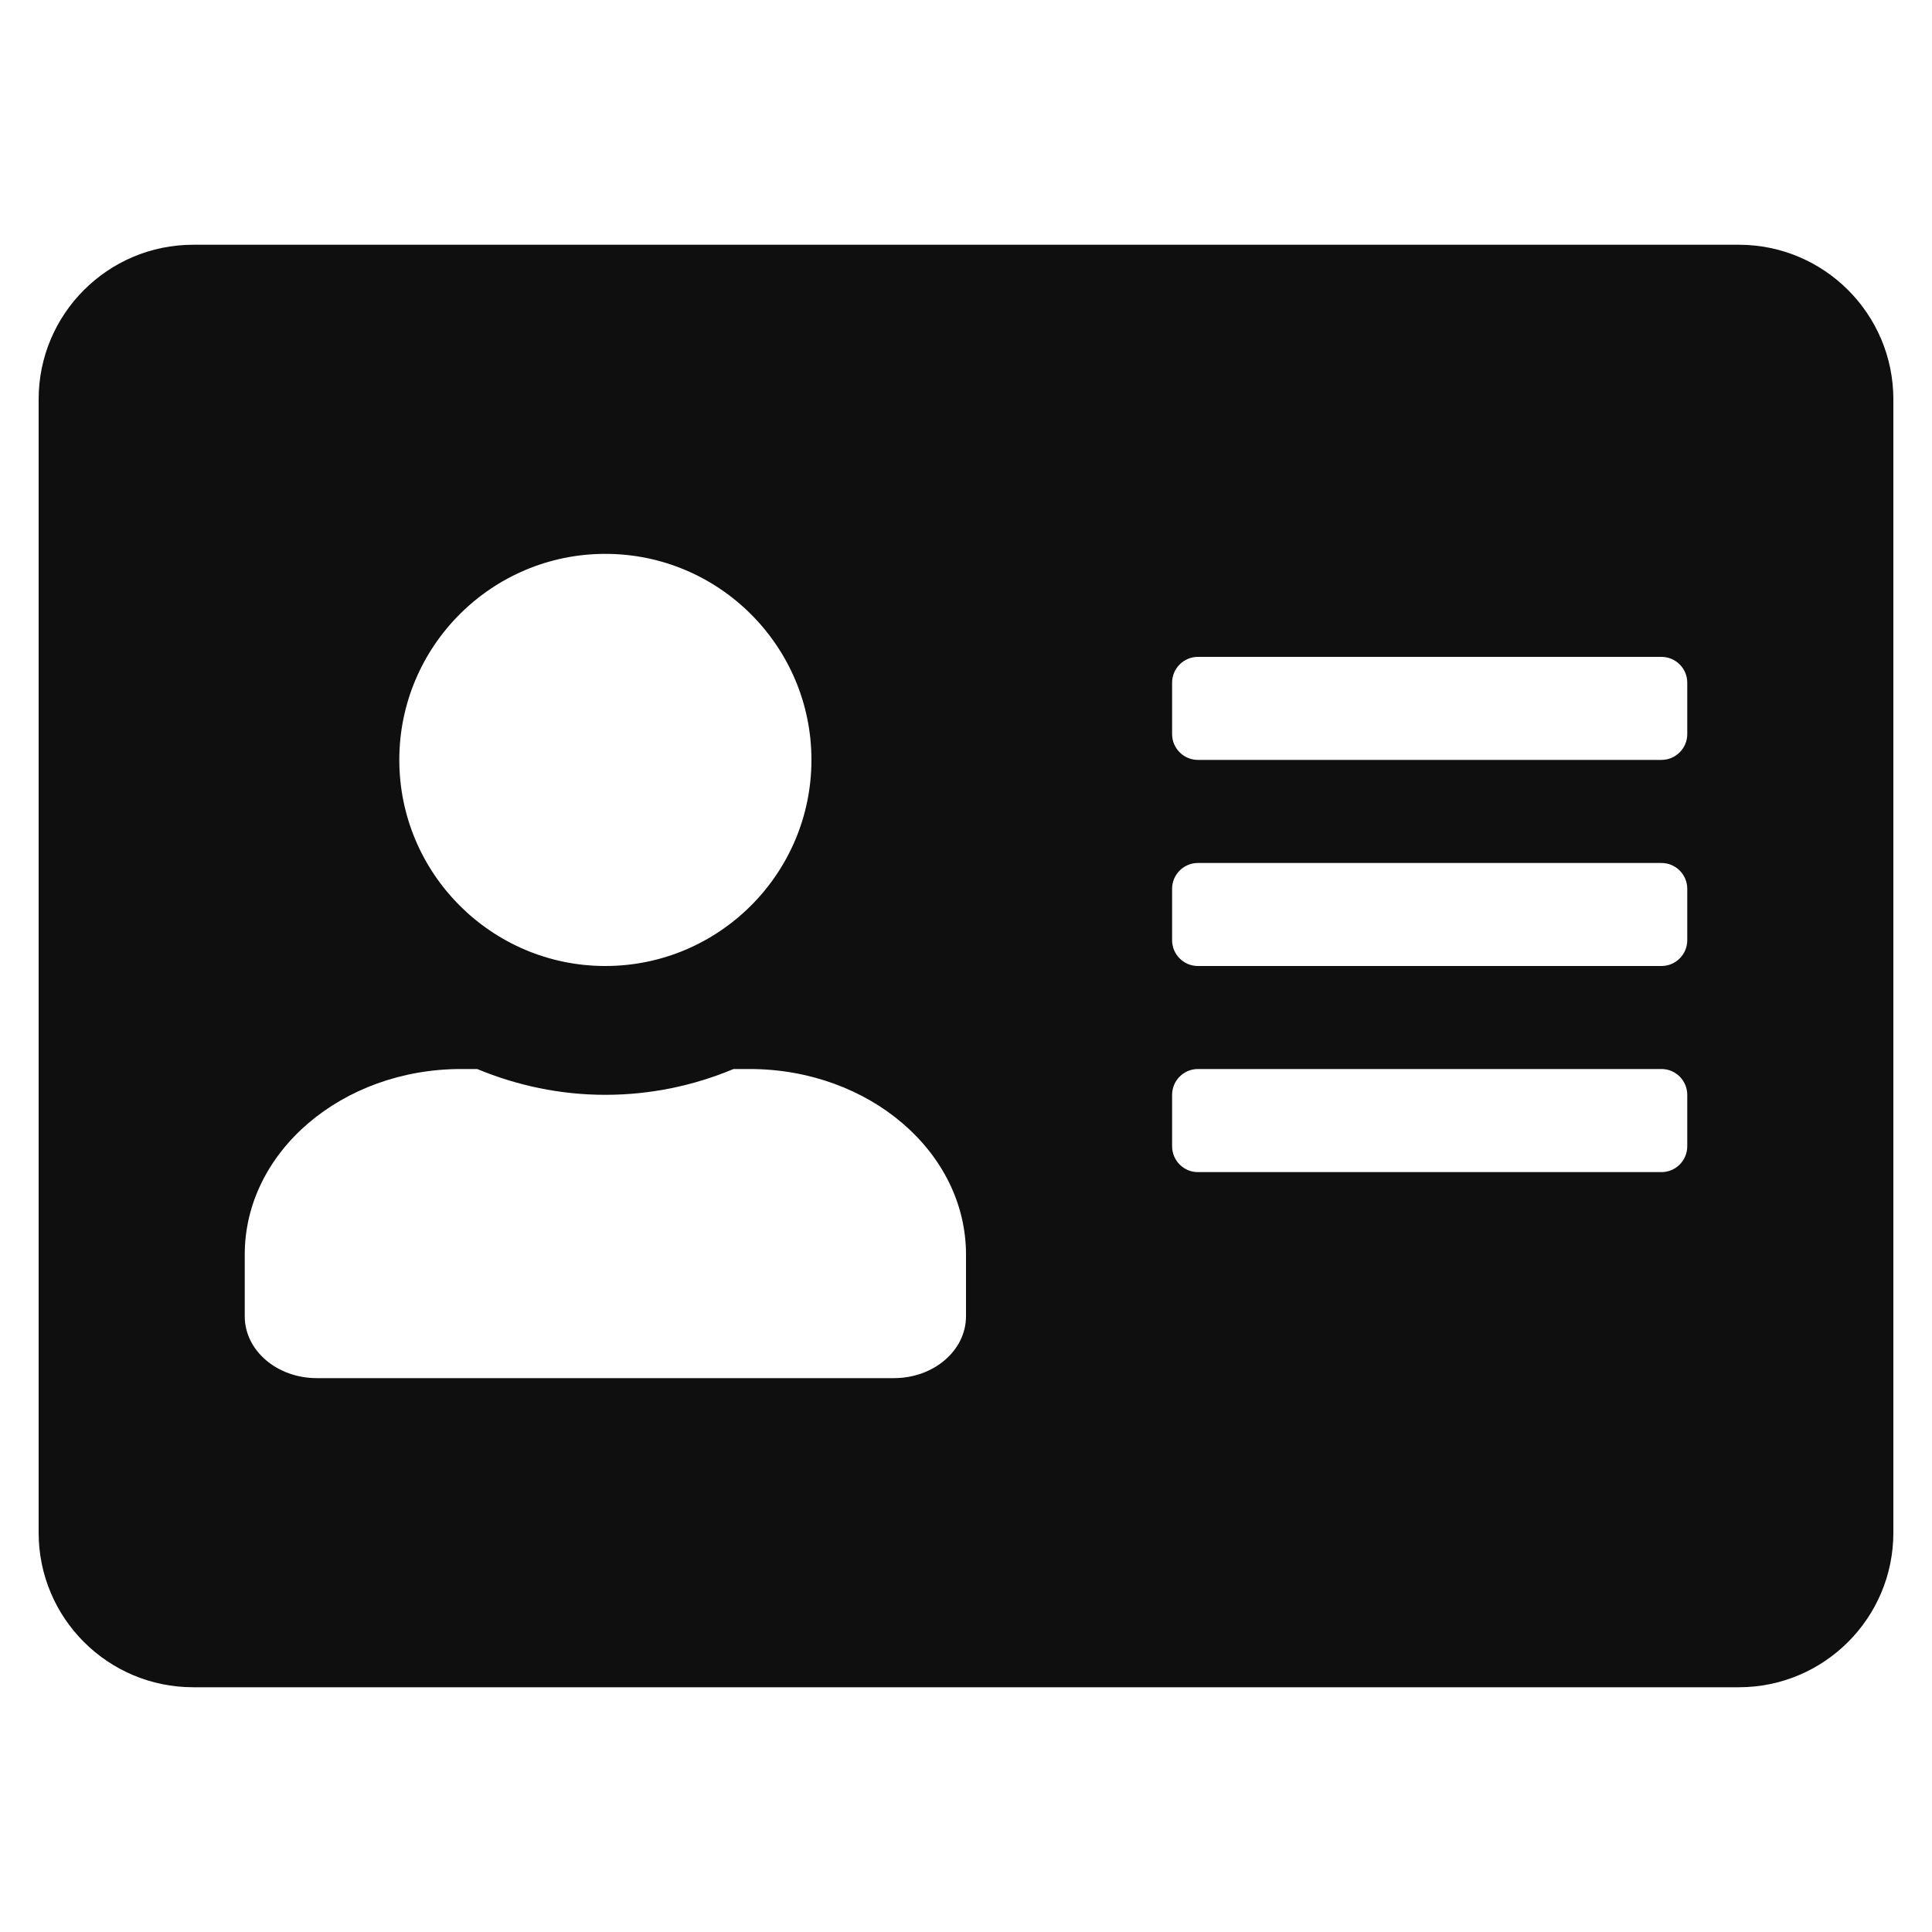 <svg width="25" height="25" viewBox="0 0 25 25" fill="none" xmlns="http://www.w3.org/2000/svg">
<g clip-path="url(#clip0_679_287)">
<path d="M22.5 3.167H2.5C1.396 3.167 0.5 4.063 0.5 5.167V19.833C0.5 20.938 1.396 21.833 2.5 21.833H22.5C23.604 21.833 24.5 20.938 24.5 19.833V5.167C24.5 4.063 23.604 3.167 22.5 3.167ZM7.833 7.167C9.304 7.167 10.5 8.363 10.5 9.833C10.5 11.304 9.304 12.5 7.833 12.5C6.362 12.5 5.167 11.304 5.167 9.833C5.167 8.363 6.362 7.167 7.833 7.167ZM12.5 17.033C12.5 17.475 12.083 17.833 11.567 17.833H4.1C3.583 17.833 3.167 17.475 3.167 17.033V16.233C3.167 14.908 4.421 13.833 5.967 13.833H6.175C6.688 14.046 7.246 14.167 7.833 14.167C8.421 14.167 8.983 14.046 9.492 13.833H9.7C11.246 13.833 12.5 14.908 12.5 16.233V17.033ZM21.833 14.833C21.833 15.017 21.683 15.167 21.5 15.167H15.5C15.317 15.167 15.167 15.017 15.167 14.833V14.167C15.167 13.983 15.317 13.833 15.5 13.833H21.5C21.683 13.833 21.833 13.983 21.833 14.167V14.833ZM21.833 12.167C21.833 12.35 21.683 12.5 21.5 12.5H15.5C15.317 12.5 15.167 12.35 15.167 12.167V11.5C15.167 11.317 15.317 11.167 15.5 11.167H21.5C21.683 11.167 21.833 11.317 21.833 11.5V12.167ZM21.833 9.5C21.833 9.683 21.683 9.833 21.5 9.833H15.5C15.317 9.833 15.167 9.683 15.167 9.5V8.833C15.167 8.65 15.317 8.5 15.5 8.5H21.5C21.683 8.5 21.833 8.65 21.833 8.833V9.5Z" fill="#0F0F0F"/>
</g>
<defs>
<clipPath id="clip0_679_287">
<rect width="24" height="24" fill="white" transform="translate(0.5 0.5)"/>
</clipPath>
</defs>
</svg>
